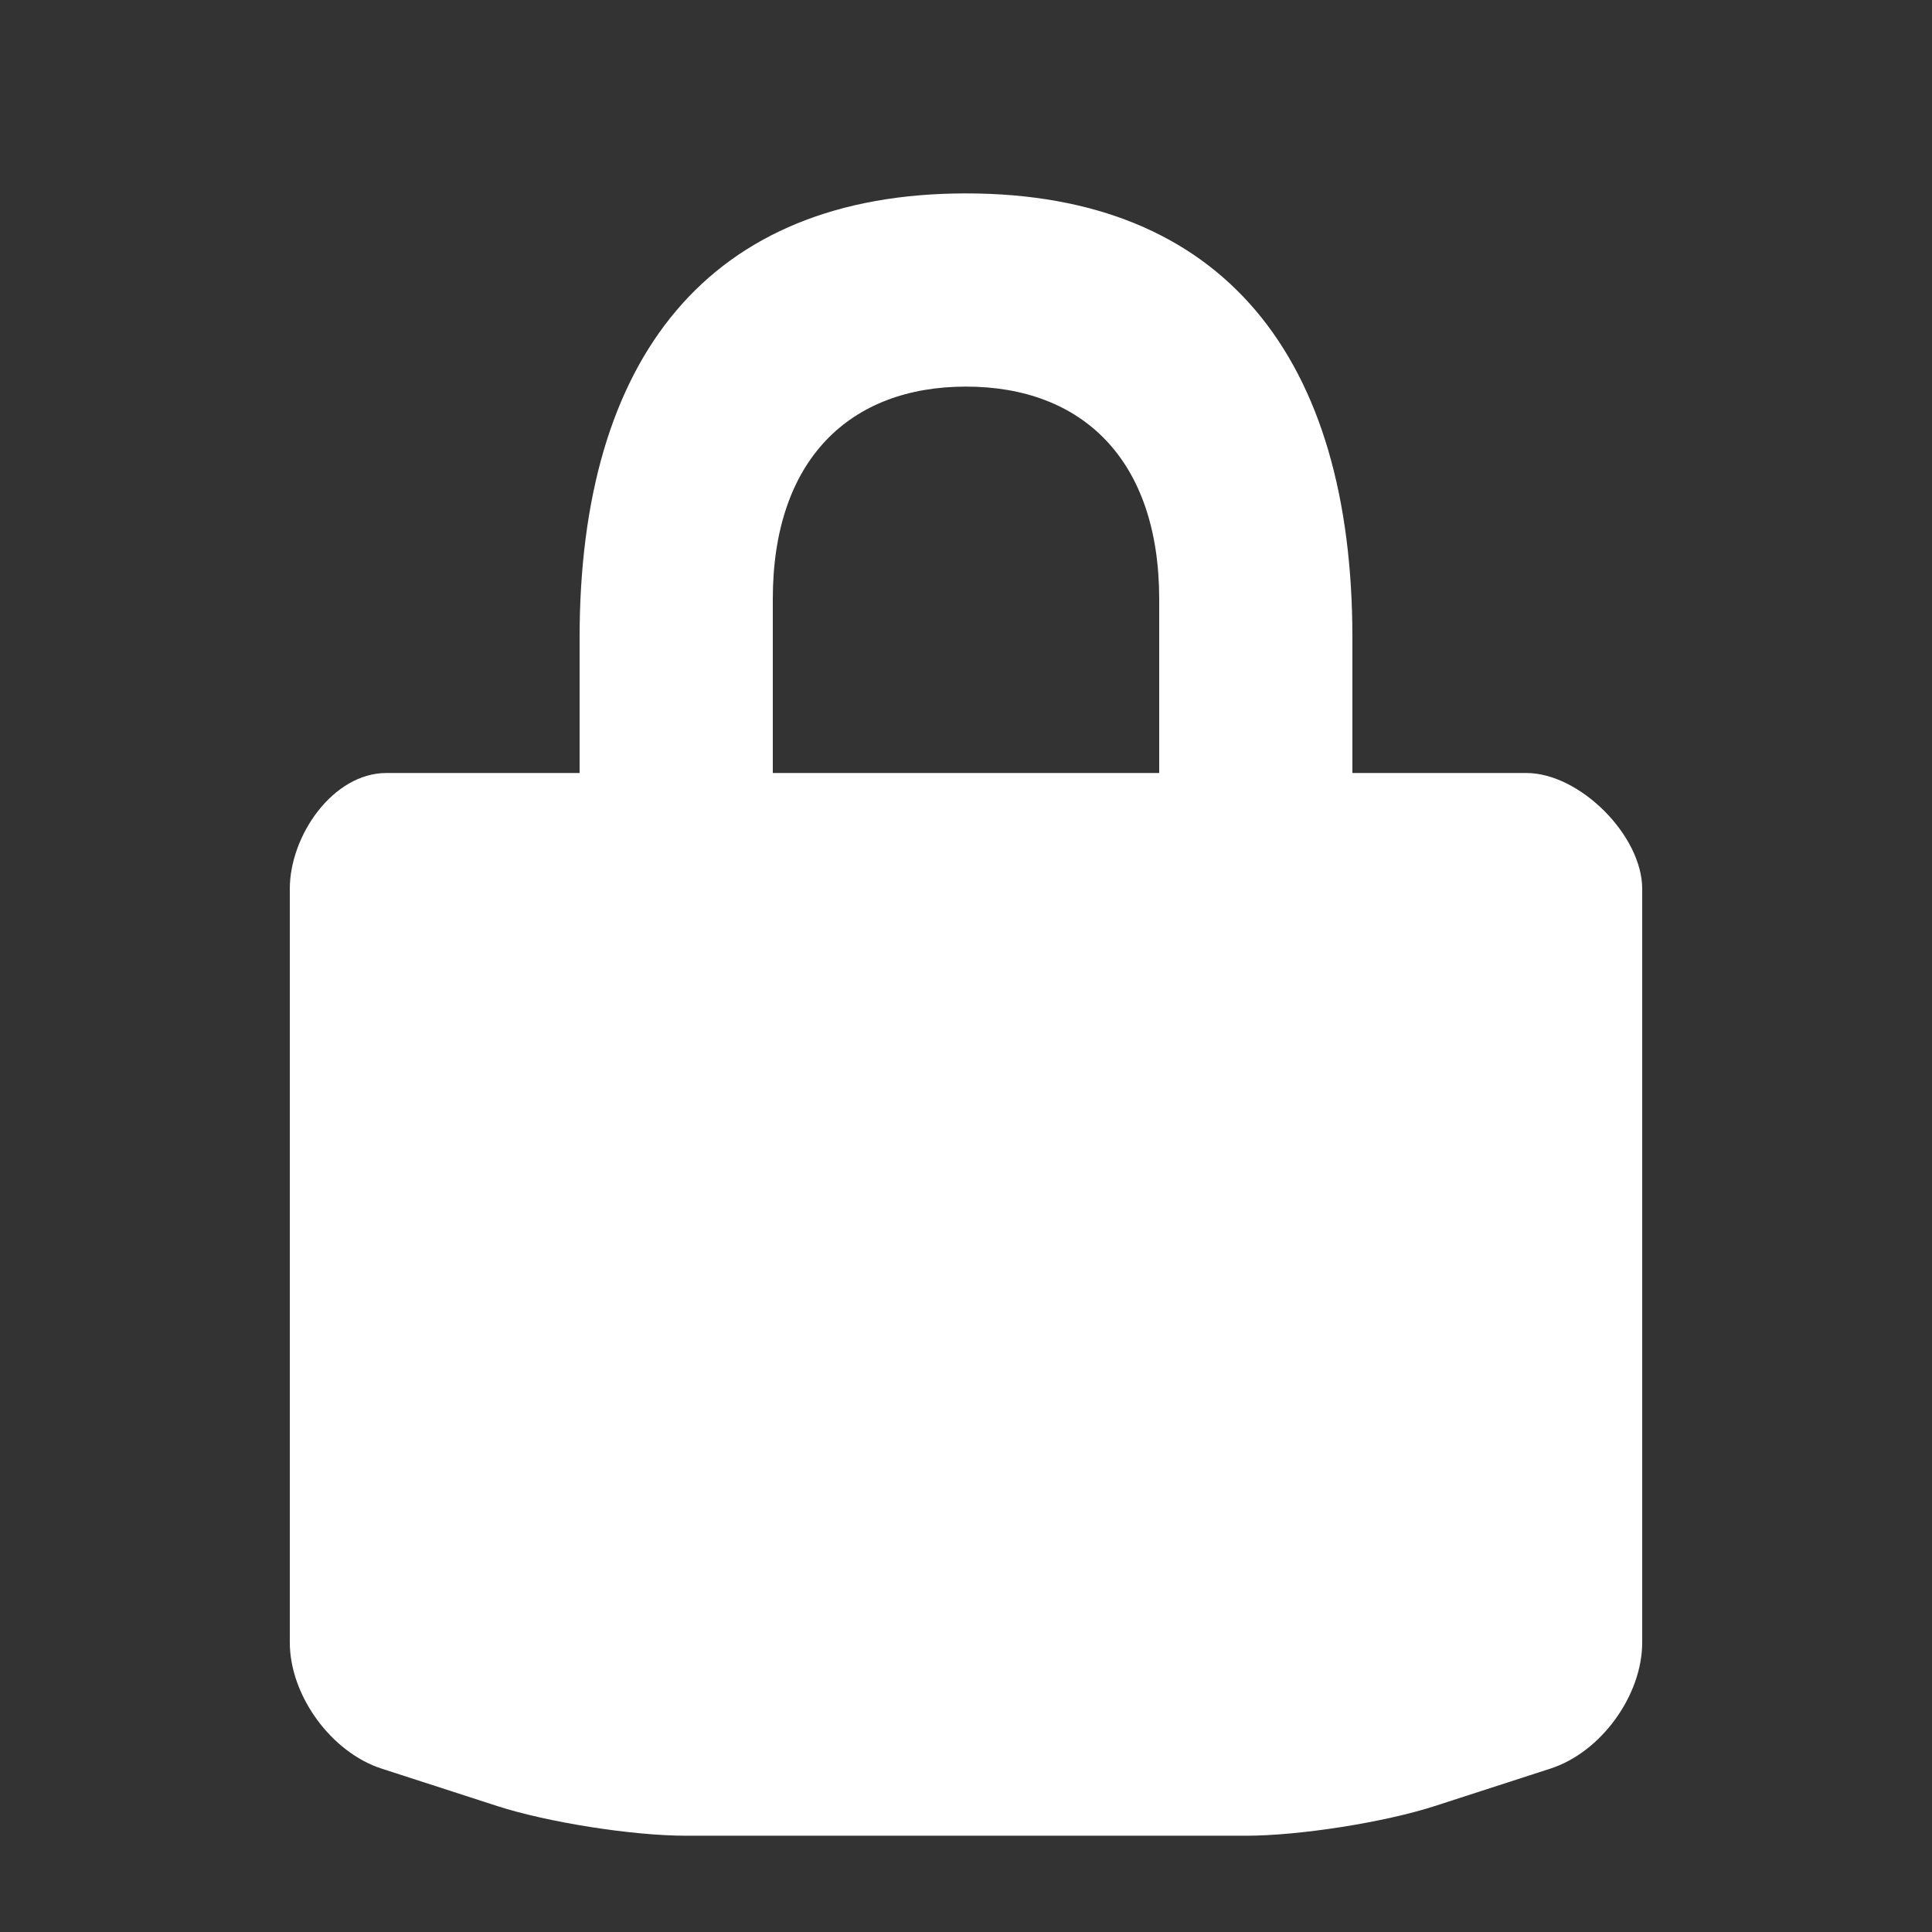 <?xml version="1.0" encoding="utf-8"?>
<!-- Generated by IcoMoon.io -->
<!DOCTYPE svg PUBLIC "-//W3C//DTD SVG 1.1//EN" "http://www.w3.org/Graphics/SVG/1.1/DTD/svg11.dtd">
<svg version="1.1" xmlns="http://www.w3.org/2000/svg" xmlns:xlink="http://www.w3.org/1999/xlink" width="48" height="48" viewBox="0 0 48 48">
<rect x="0" y="0" width="48" height="48" fill="#333333" stroke="none"/>
<g>
</g>
	<path d="M37.922 19.205h-4.322v-3.36c0-6.953-3.202-11.040-9.6-11.040-6.396 0-9.6 4.087-9.6 11.040v3.36h-4.8c-1.325 0-2.4 1.553-2.4 2.88v18.72c0 1.32 1.030 2.734 2.285 3.137l2.87 0.929c1.255 0.406 3.362 0.737 4.685 0.737h13.92c1.32 0 3.43-0.331 4.685-0.737l2.87-0.929c1.258-0.403 2.285-1.817 2.285-3.137v-18.72c0-1.327-1.553-2.88-2.878-2.88zM19.2 14.885c0-3.468 1.915-5.28 4.8-5.28 2.887 0 4.8 1.812 4.8 5.28v4.32h-9.6v-4.32z" fill="#ffffff" />
</svg>
